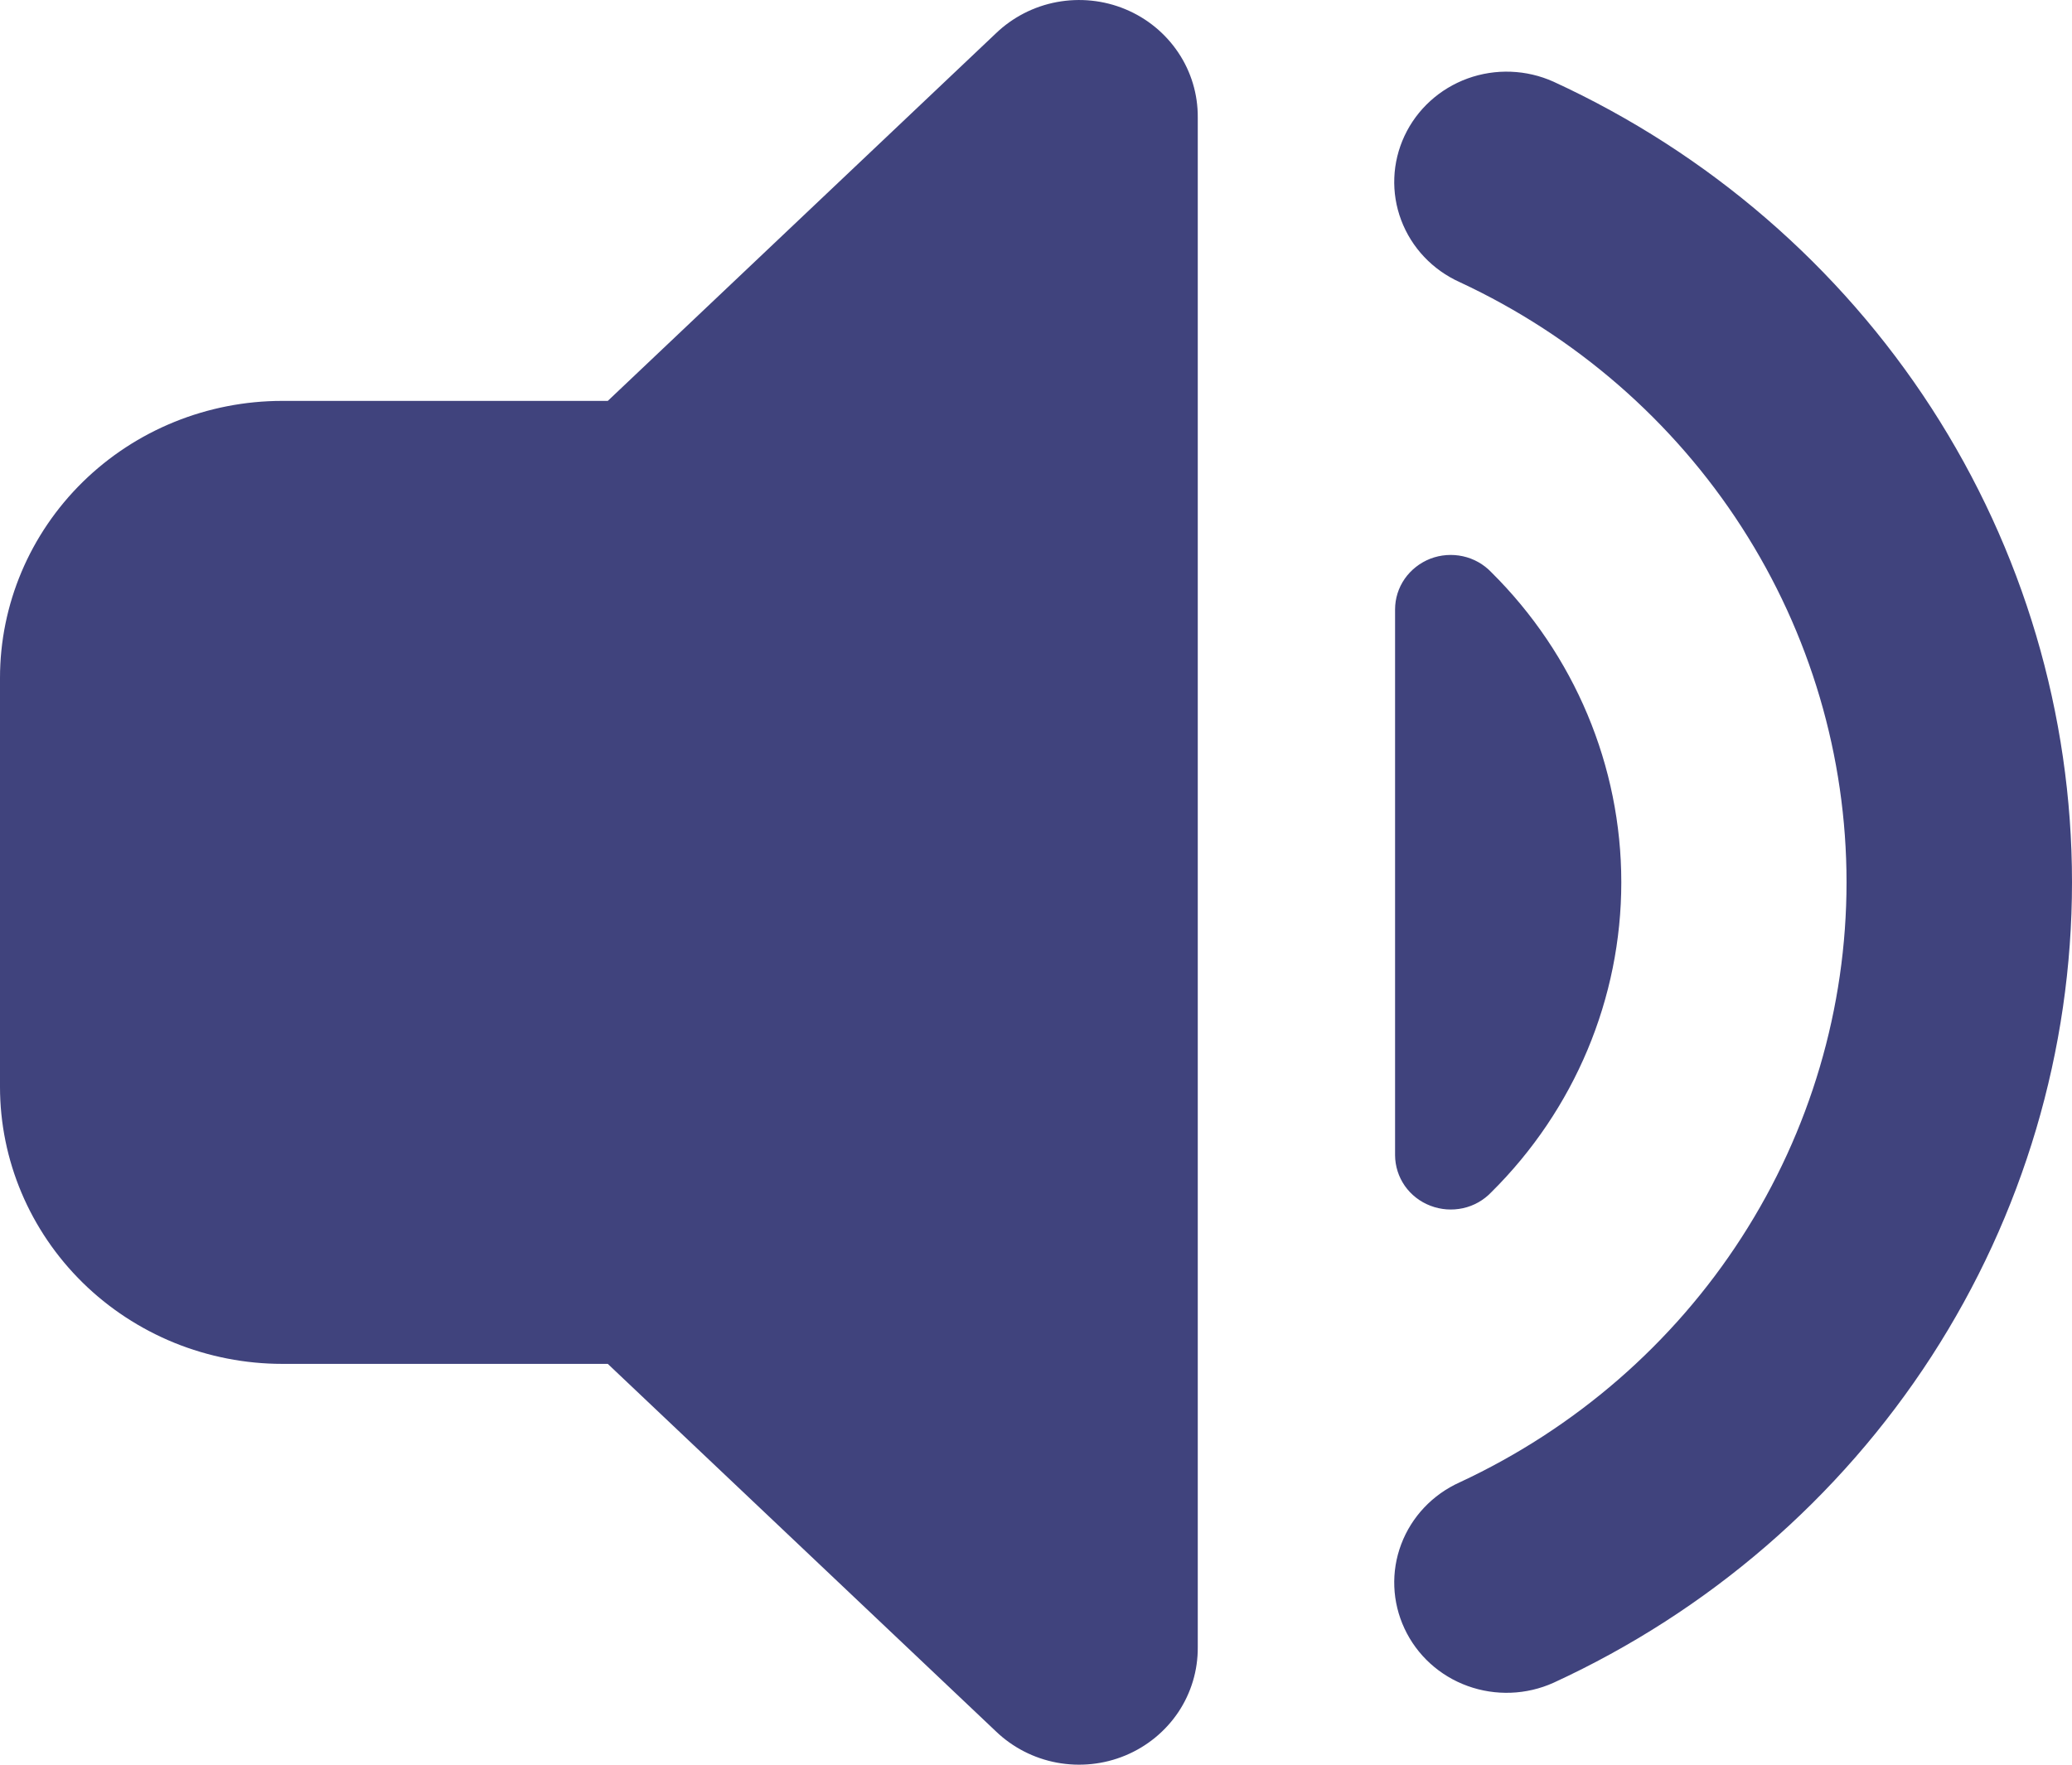 <svg width="27" height="23" viewBox="0 0 27 23" fill="none" xmlns="http://www.w3.org/2000/svg">
<path d="M0 14.164V8.836C0 7.878 0.388 6.96 1.078 6.282C1.768 5.605 2.703 5.225 3.679 5.225H7.92L12.976 0.436C13.194 0.226 13.471 0.083 13.771 0.027C14.072 -0.029 14.383 0.003 14.664 0.12C14.946 0.237 15.186 0.434 15.354 0.685C15.522 0.935 15.61 1.23 15.608 1.53V21.47C15.61 21.77 15.522 22.065 15.354 22.316C15.186 22.566 14.946 22.763 14.664 22.88C14.383 22.997 14.072 23.029 13.771 22.973C13.471 22.917 13.194 22.774 12.976 22.564L7.92 17.776H3.679C3.196 17.776 2.717 17.682 2.271 17.501C1.825 17.319 1.419 17.053 1.078 16.718C0.388 16.04 0 15.122 0 14.164ZM19.433 15.539C20.518 14.464 21.127 13.012 21.127 11.499C21.127 9.985 20.518 8.533 19.433 7.458C19.334 7.354 19.205 7.281 19.063 7.25C18.922 7.219 18.773 7.23 18.638 7.282C18.503 7.335 18.387 7.426 18.305 7.543C18.223 7.661 18.179 7.8 18.179 7.943V15.057C18.18 15.199 18.224 15.338 18.306 15.456C18.388 15.573 18.505 15.664 18.64 15.715C18.775 15.767 18.922 15.778 19.064 15.747C19.206 15.716 19.334 15.643 19.433 15.539ZM20.244 21.932C22.263 21.003 23.971 19.528 25.168 17.68C26.364 15.832 27 13.688 27 11.499C27 9.309 26.364 7.165 25.168 5.317C23.971 3.469 22.263 1.994 20.244 1.065C19.891 0.906 19.488 0.891 19.124 1.023C18.759 1.156 18.464 1.425 18.302 1.771C18.14 2.117 18.124 2.513 18.259 2.87C18.394 3.228 18.668 3.518 19.021 3.677C20.529 4.379 21.804 5.486 22.696 6.871C23.588 8.255 24.062 9.86 24.062 11.499C24.062 13.137 23.588 14.742 22.696 16.126C21.804 17.511 20.529 18.618 19.021 19.32C18.668 19.479 18.394 19.769 18.259 20.127C18.124 20.484 18.14 20.88 18.302 21.226C18.464 21.573 18.759 21.842 19.124 21.974C19.488 22.106 19.891 22.091 20.244 21.932Z" fill="#40437D"/>
</svg>
